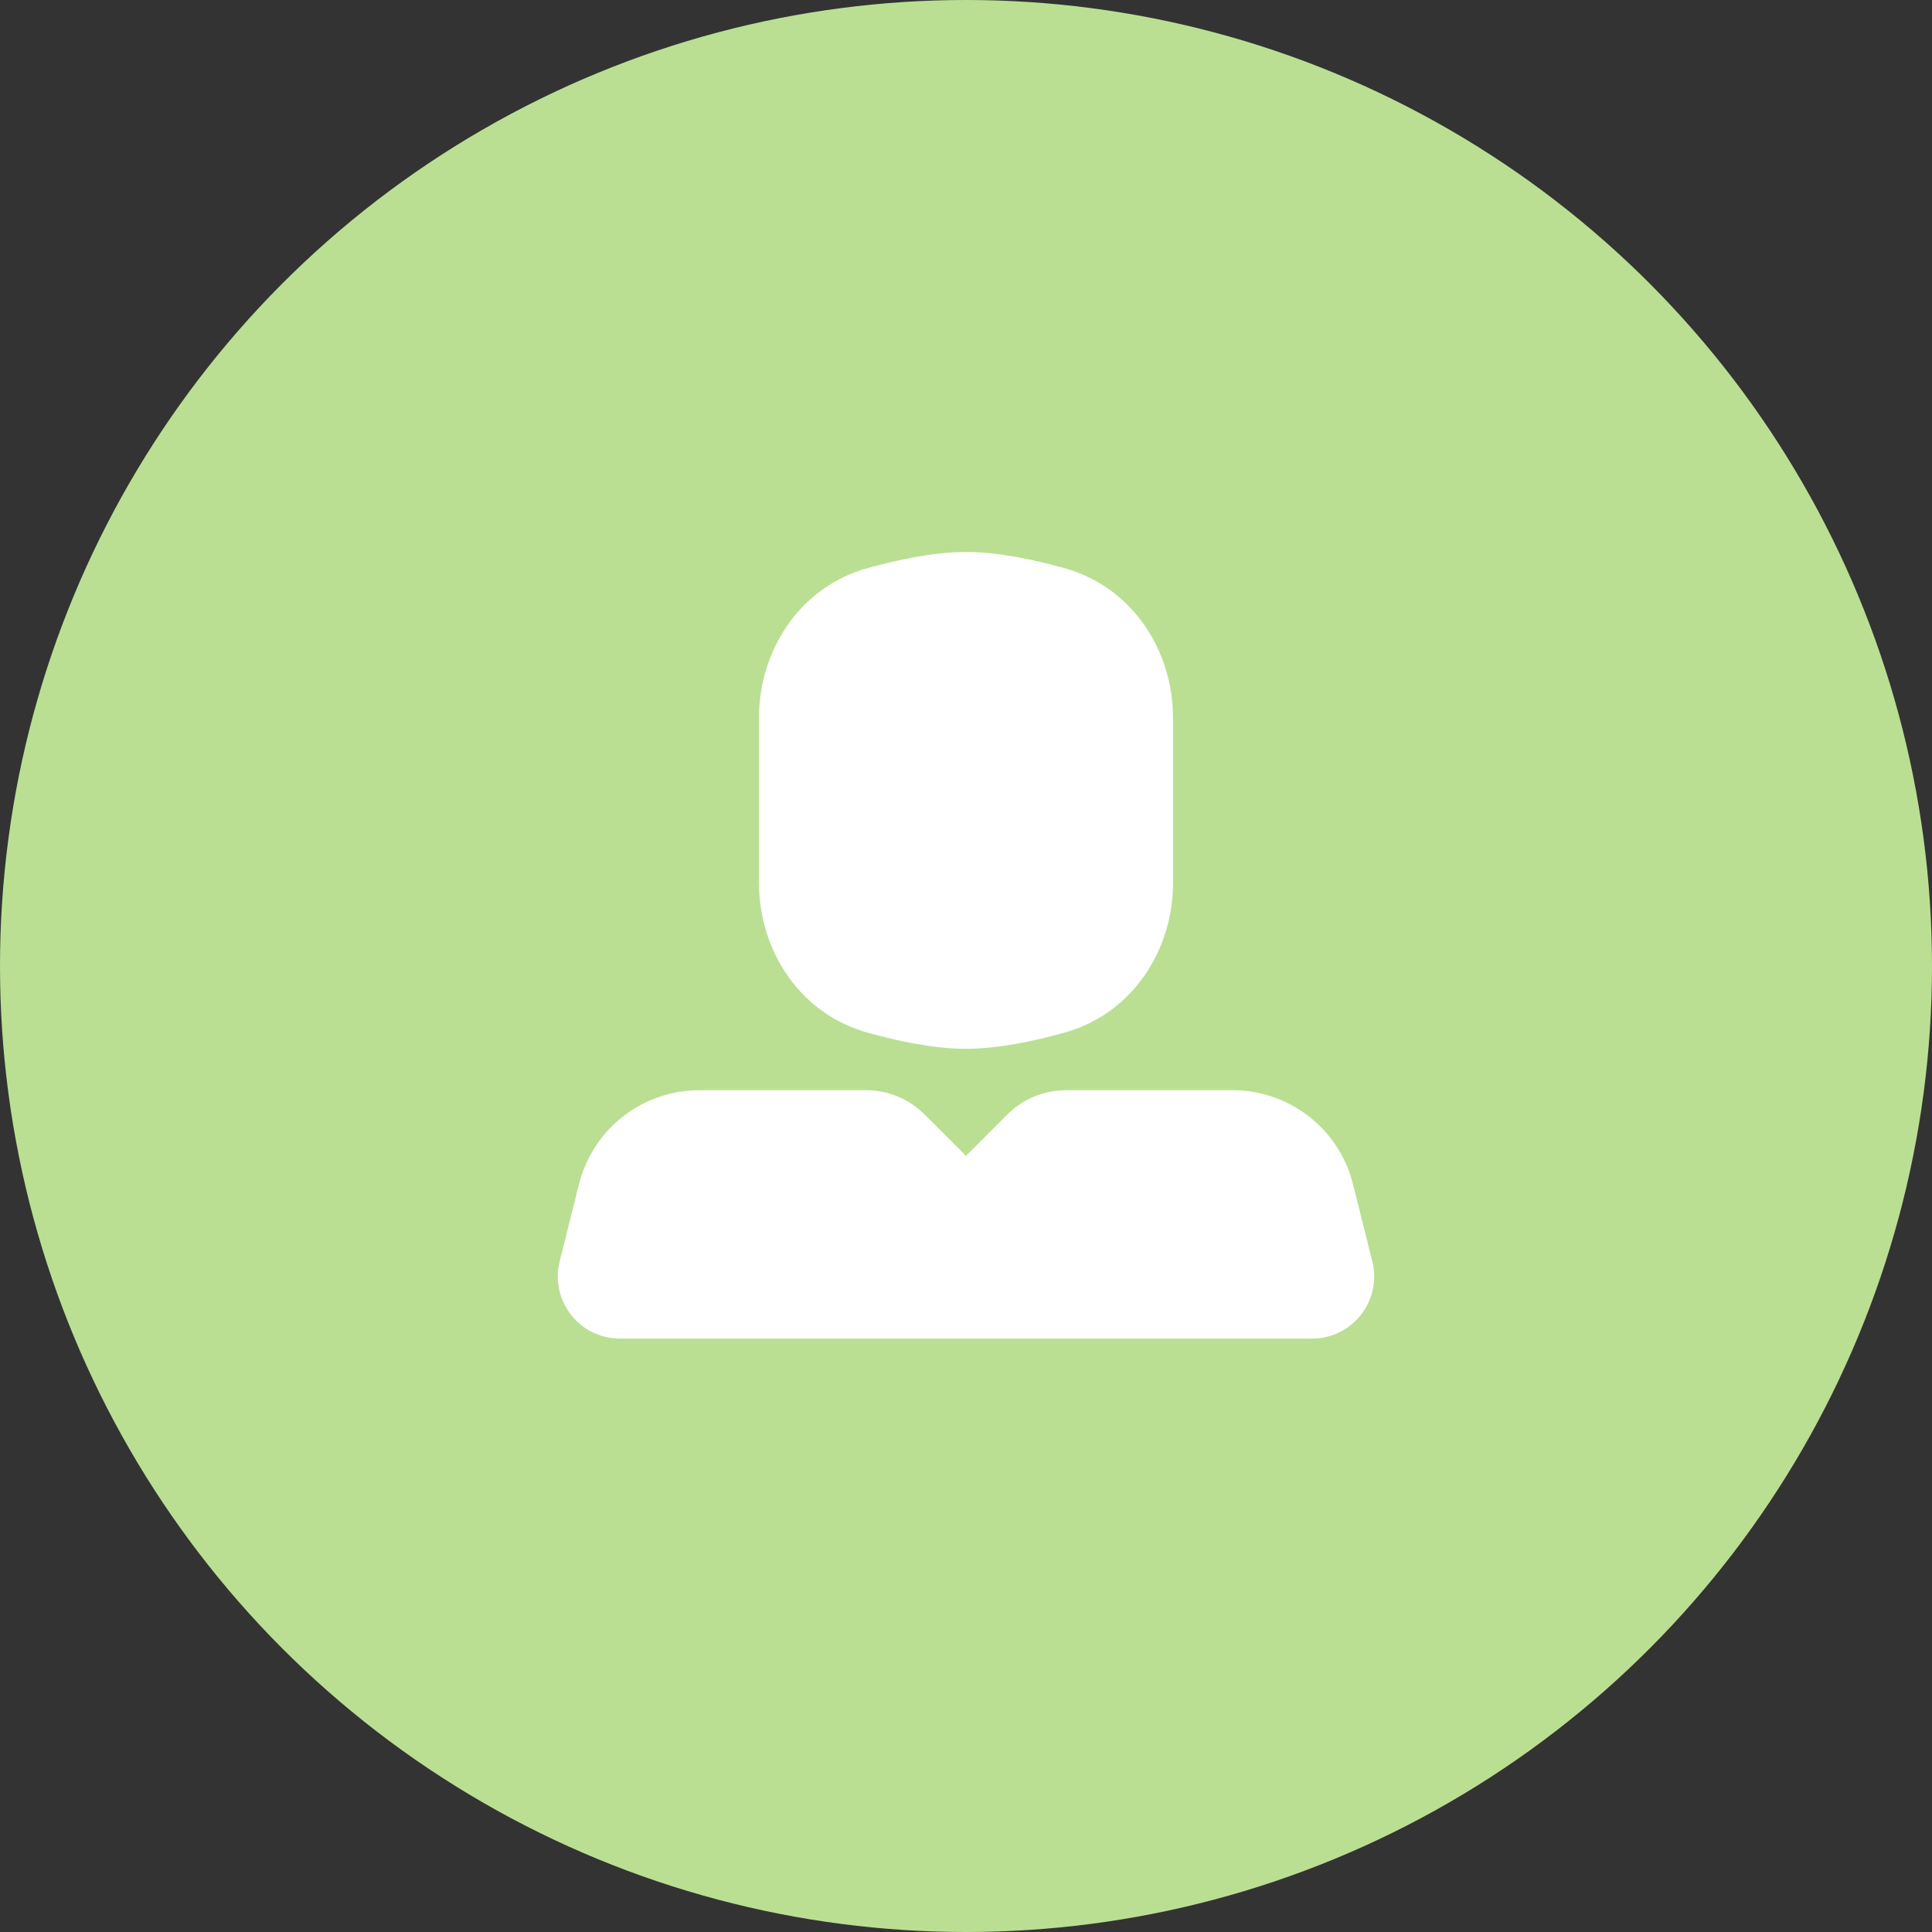 <svg width="70" height="70" viewBox="0 0 70 70" fill="none" xmlns="http://www.w3.org/2000/svg">
<rect x="0" y="0" width="70" height="70" fill="#333333" stroke="none"/>
<circle cx="35" cy="35" r="35" fill="#BADF93"/>
<g clip-path="url(#clip0_22_136)">
<path d="M31.379 39.5C32.083 39.5 32.765 39.748 33.305 40.2L33.5 40.379L35 41.879L36.5 40.379C36.998 39.881 37.655 39.574 38.357 39.512L38.621 39.5H44.657C45.615 39.5 46.547 39.805 47.319 40.372C48.092 40.938 48.663 41.736 48.95 42.65L49.023 42.908L49.722 45.704C49.801 46.02 49.811 46.349 49.75 46.668C49.69 46.988 49.561 47.29 49.372 47.555C49.183 47.82 48.939 48.041 48.657 48.203C48.374 48.364 48.06 48.462 47.736 48.491L47.54 48.5H22.46C22.135 48.5 21.813 48.429 21.518 48.293C21.223 48.157 20.96 47.958 20.749 47.711C20.538 47.463 20.383 47.173 20.295 46.86C20.207 46.547 20.188 46.219 20.238 45.898L20.277 45.704L20.977 42.908C21.209 41.979 21.732 41.148 22.468 40.536C23.206 39.925 24.118 39.565 25.075 39.508L25.343 39.5H31.379ZM35 20C36.176 20 37.492 20.285 38.57 20.587C40.964 21.254 42.383 23.43 42.492 25.709L42.5 25.994V32.005C42.5 34.386 41.065 36.719 38.57 37.413C37.492 37.714 36.176 38 35 38C33.824 38 32.508 37.715 31.43 37.413C29.036 36.746 27.617 34.569 27.508 32.291L27.5 32.006V25.994C27.5 23.613 28.936 21.279 31.43 20.585C32.508 20.287 33.824 20 35 20Z" fill="white"/>
</g>
<defs>
<clipPath id="clip0_22_136">
<rect width="36" height="36" fill="white" transform="translate(17 17)"/>
</clipPath>
</defs>
</svg>
